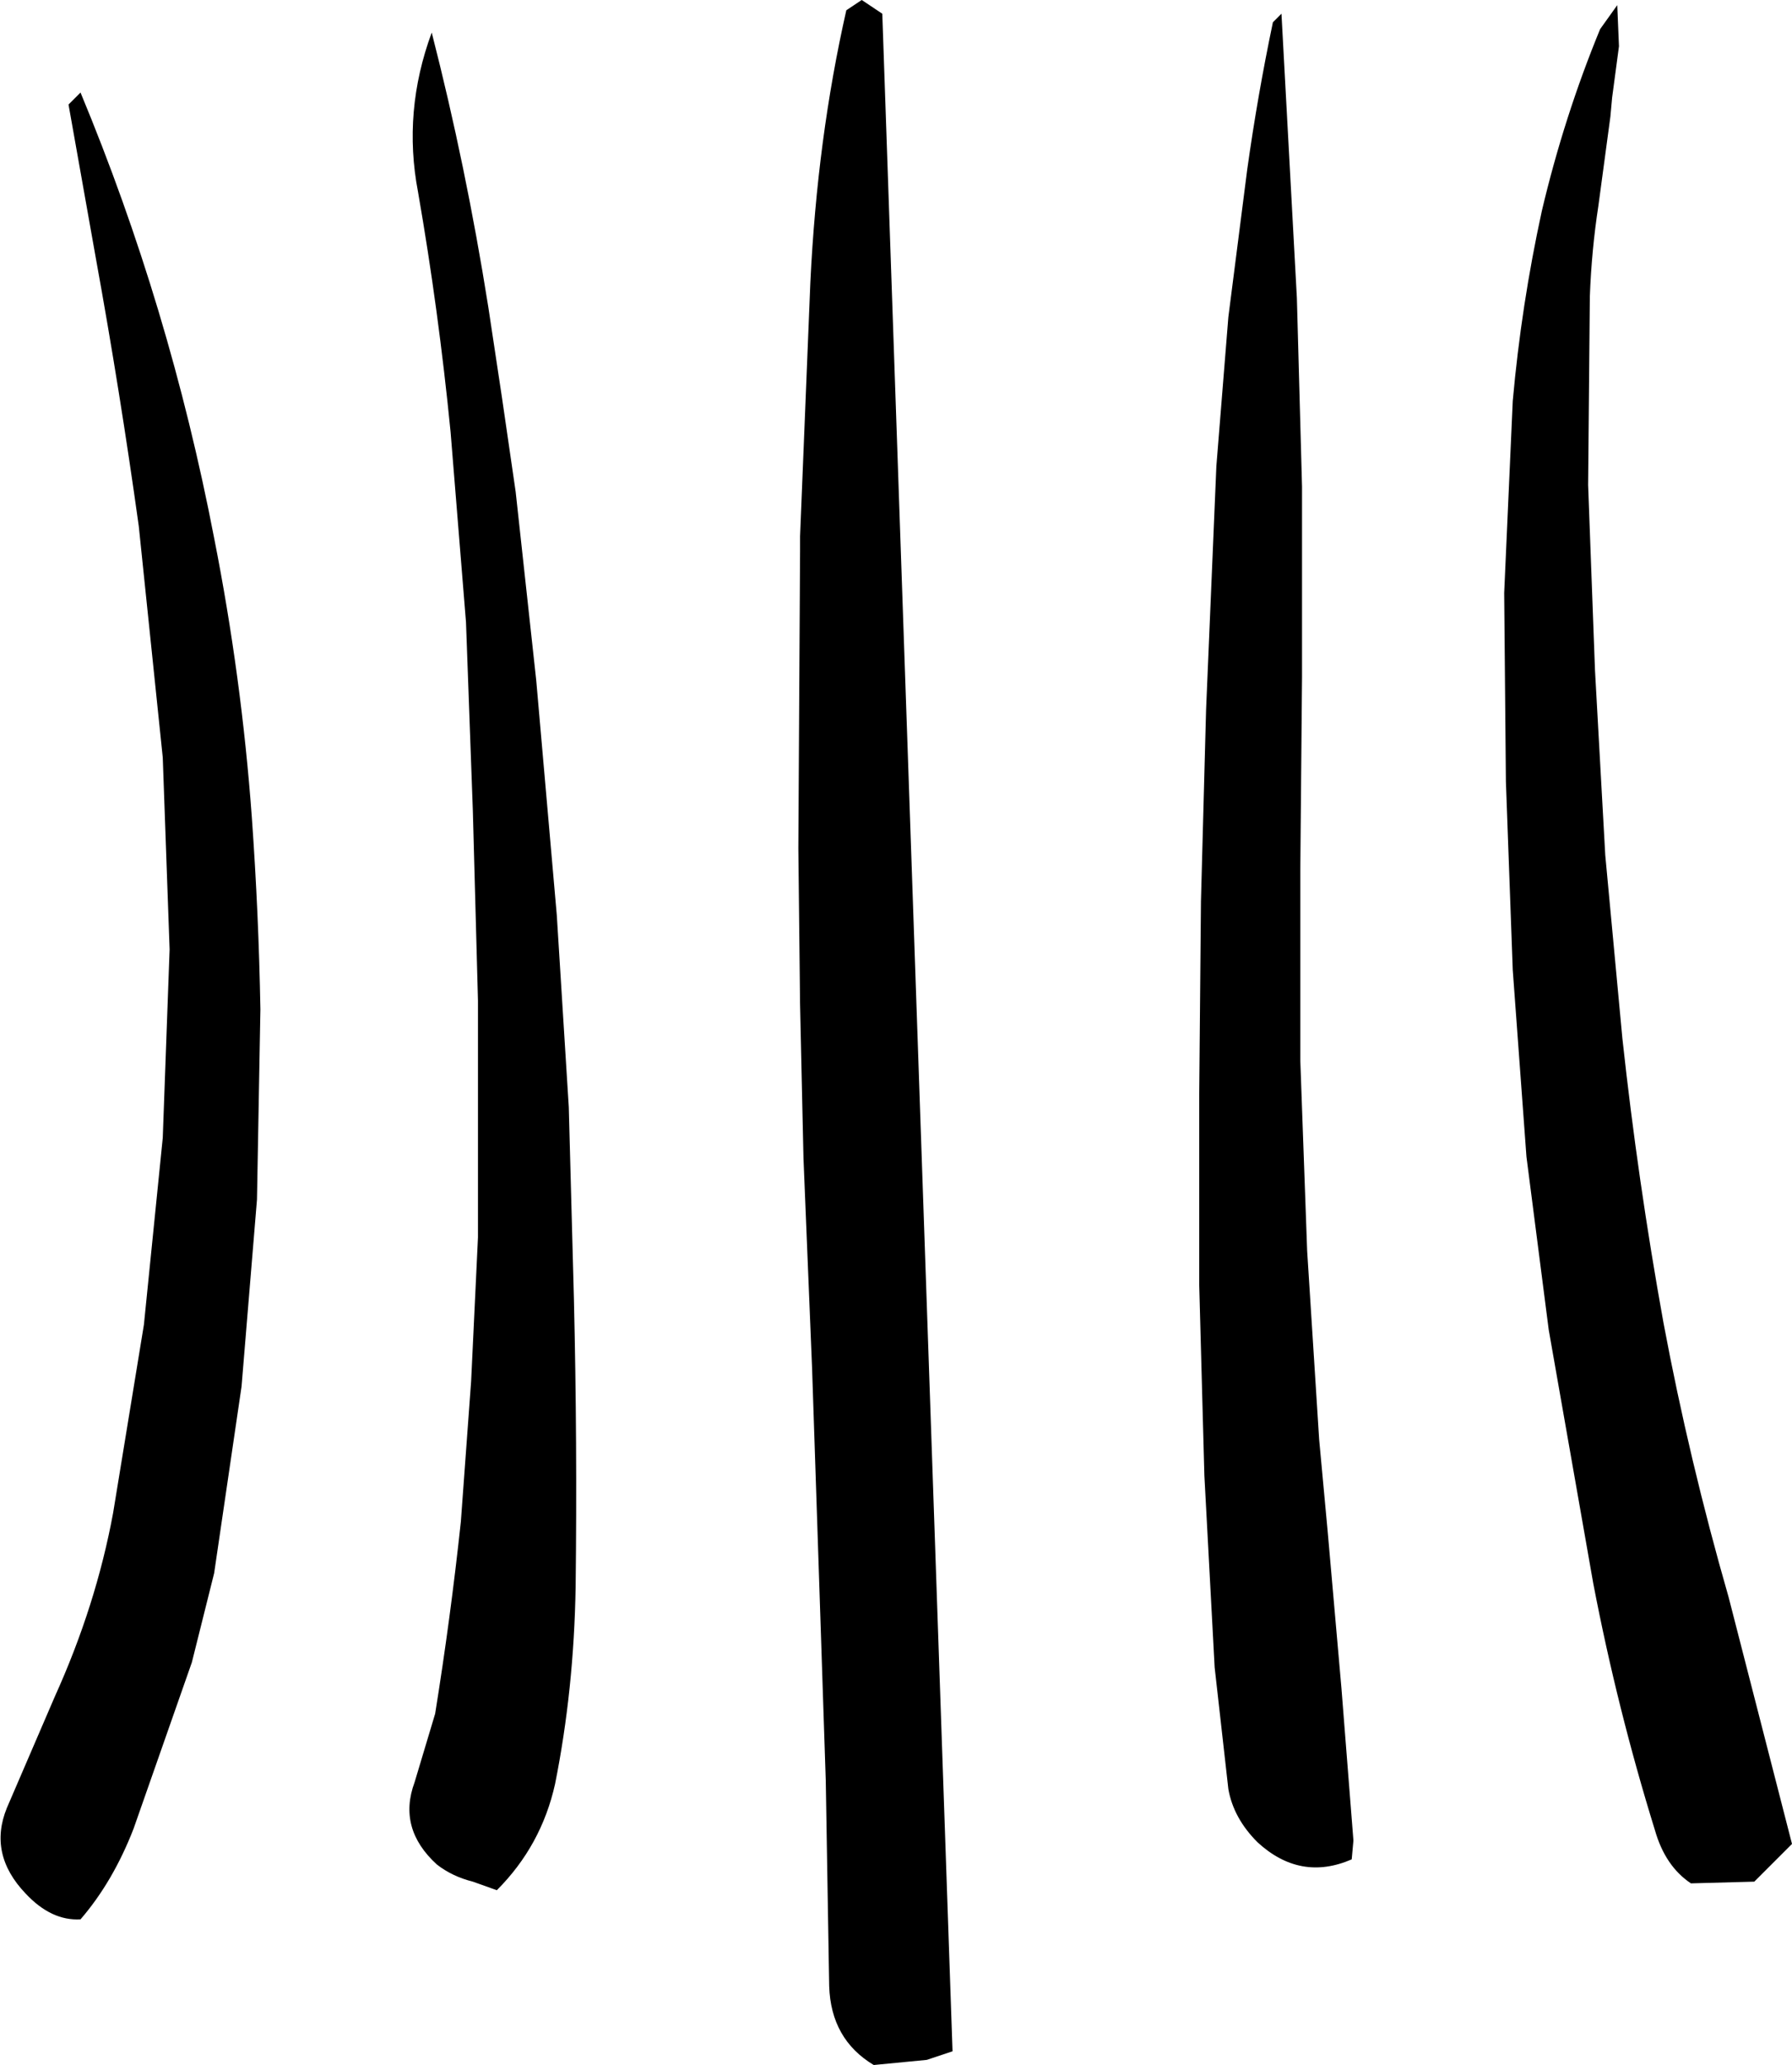 <?xml version="1.0" encoding="UTF-8" standalone="no"?>
<svg xmlns:xlink="http://www.w3.org/1999/xlink" height="60.25px" width="52.3px" xmlns="http://www.w3.org/2000/svg">
  <g transform="matrix(1.0, 0.0, 0.0, 1.0, 25.35, 1.6)">
    <path d="M-19.1 14.1 Q-18.3 18.15 -18.0 22.25 -17.8 25.05 -17.75 27.85 L-17.85 33.4 -18.3 38.85 -19.1 44.3 -19.75 46.9 -21.45 51.75 Q-22.05 53.3 -23.0 54.4 -23.85 54.45 -24.6 53.65 -25.7 52.5 -25.15 51.15 L-23.75 47.9 Q-22.55 45.25 -22.05 42.55 L-21.15 37.05 -20.6 31.6 -20.4 26.1 -20.6 20.5 -21.3 13.75 Q-21.85 9.8 -22.55 5.95 L-23.35 1.45 -23.0 1.1 Q-20.4 7.35 -19.1 14.1 M-12.2 11.0 Q-12.55 7.45 -13.15 4.0 -13.6 1.65 -12.75 -0.65 -11.75 3.25 -11.1 7.35 L-10.7 10.0 -10.3 12.75 -9.7 18.25 -9.1 25.1 -8.75 30.7 -8.6 36.3 Q-8.5 40.5 -8.55 44.7 -8.6 47.7 -9.15 50.45 -9.55 52.25 -10.85 53.55 L-11.55 53.3 Q-12.15 53.15 -12.6 52.8 -13.75 51.75 -13.25 50.4 L-12.65 48.4 Q-12.2 45.6 -11.9 42.8 L-11.6 38.7 -11.4 34.5 -11.4 27.6 -11.55 22.05 -11.75 16.55 -12.2 11.0 M2.45 58.25 L1.7 58.5 0.15 58.65 Q-1.1 57.9 -1.15 56.35 L-1.25 50.35 -1.45 44.3 -1.65 38.3 -1.9 32.2 -2.0 27.7 -2.05 23.15 -2.0 14.5 -2.0 14.05 -1.7 6.65 Q-1.5 2.45 -0.65 -1.3 L-0.2 -1.6 0.4 -1.2 2.45 58.25 M11.8 -0.95 L12.05 -1.2 12.5 7.1 12.65 12.6 12.65 18.15 12.6 23.75 12.6 29.35 12.8 34.9 13.15 40.4 13.4 43.1 13.8 47.65 14.15 52.1 14.1 52.65 Q12.6 53.3 11.35 52.15 10.65 51.45 10.5 50.6 L10.1 47.05 9.8 41.45 9.65 35.9 9.65 30.3 9.7 24.7 9.85 19.1 10.15 12.0 10.5 7.65 11.05 3.35 Q11.35 1.2 11.8 -0.95 M21.35 -0.75 L21.85 -1.45 21.9 -0.25 21.7 1.25 21.65 1.8 21.3 4.4 Q21.1 5.7 21.05 7.05 L21.0 12.55 21.2 17.95 21.5 23.35 22.0 28.7 Q22.45 32.85 23.2 37.0 23.95 41.0 25.1 45.0 L26.95 52.2 25.85 53.3 24.0 53.35 Q23.25 52.85 22.95 51.8 21.85 48.25 21.15 44.6 L19.85 37.2 19.2 32.15 18.8 26.7 18.6 21.2 18.55 15.7 18.8 10.1 Q19.05 7.3 19.65 4.55 20.3 1.8 21.35 -0.75" fill="#000000" fill-rule="evenodd" stroke="none"/>
  </g>
</svg>
